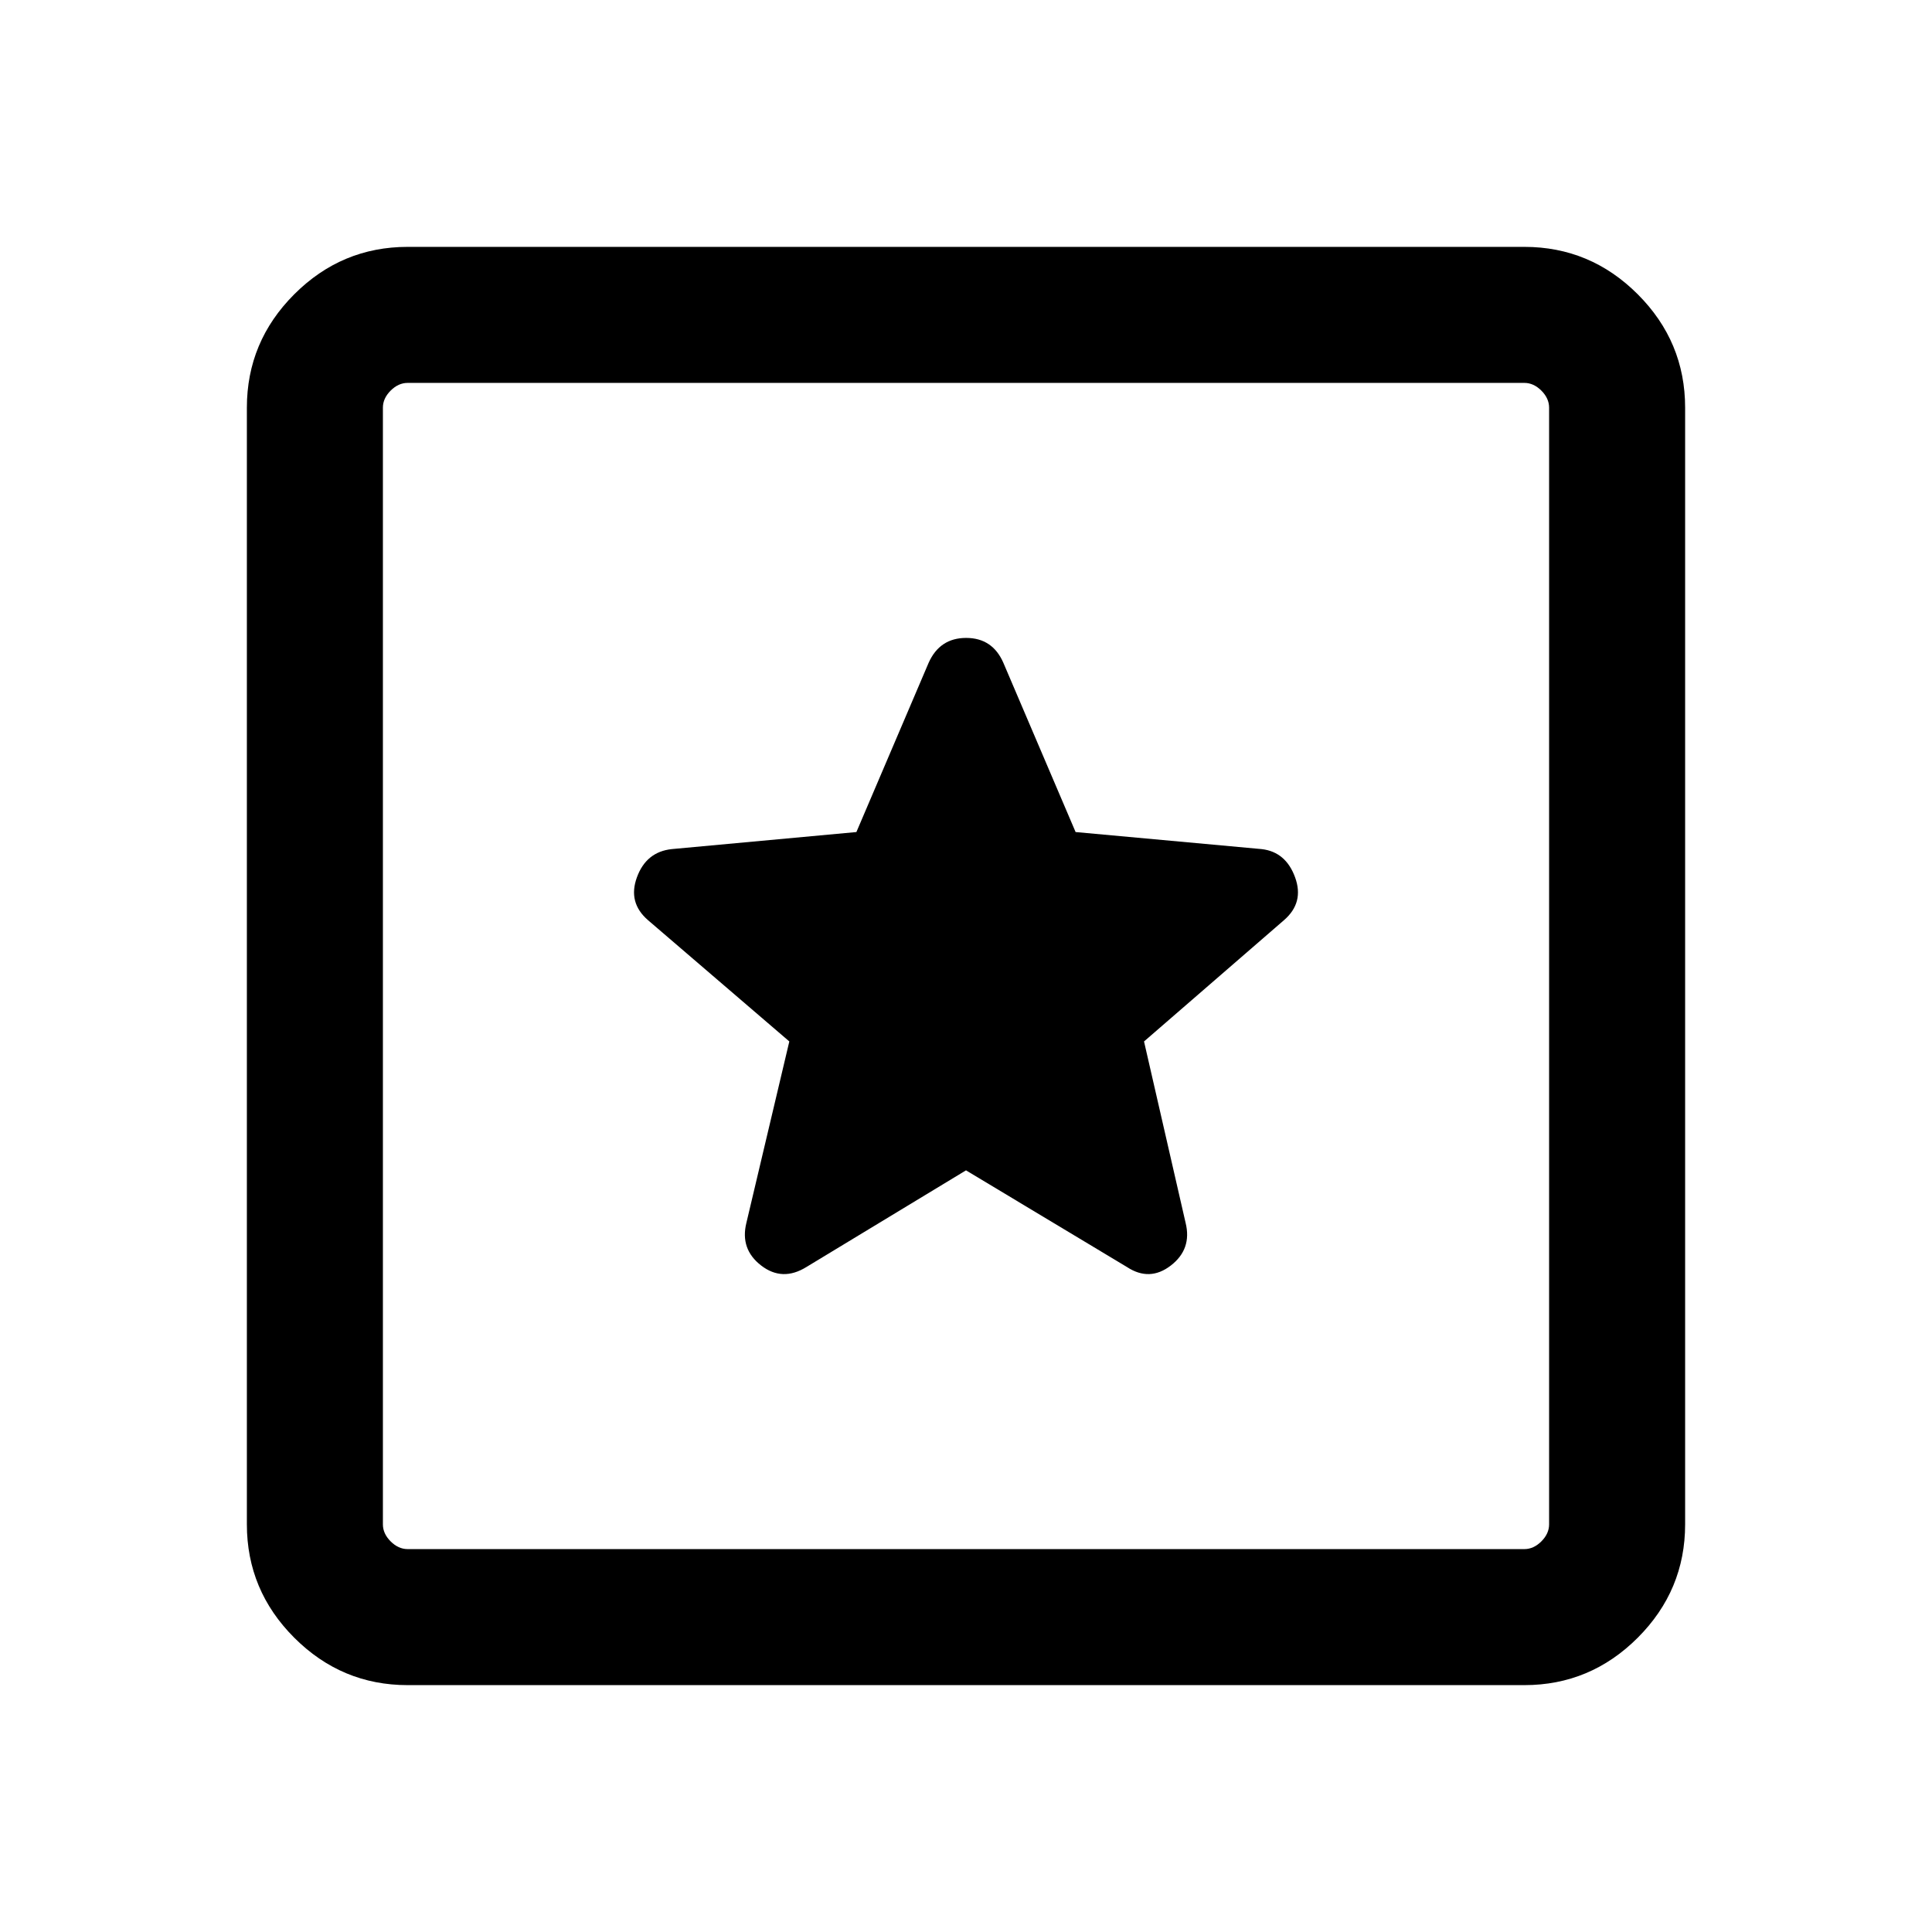 <svg xmlns="http://www.w3.org/2000/svg" height="40" viewBox="0 -960 960 960" width="40"><path d="M202.56-122.67q-32.78 0-56.34-23.55-23.55-23.56-23.55-56.34v-554.88q0-32.78 23.55-56.34 23.56-23.55 56.34-23.55h554.88q32.78 0 56.34 23.55 23.55 23.56 23.55 56.34v554.88q0 32.78-23.55 56.34-23.56 23.55-56.34 23.55H202.56Zm0-67.59h554.88q4.61 0 8.46-3.84 3.84-3.85 3.84-8.46v-554.88q0-4.61-3.84-8.46-3.85-3.84-8.46-3.84H202.56q-4.61 0-8.46 3.84-3.84 3.85-3.84 8.46v554.88q0 4.61 3.84 8.46 3.85 3.84 8.46 3.84Zm-12.3-579.48v579.48-579.48ZM480-378.46l79.95 48.02q11.28 7.41 21.83-.73 10.55-8.14 7.35-21.16l-20.67-90.18 69.51-60.23q10.16-8.75 5.54-21.35-4.61-12.6-16.56-13.99l-92.49-8.48-35.9-84.11q-5.4-12.35-18.49-12.35-13.1 0-18.63 12.35l-35.9 84.11-91.82 8.48q-12.62 1.39-17.23 13.99-4.62 12.6 5.54 21.35l70.18 60.23-21.34 90.18q-3.2 13.02 7.35 21.16t22.5.73L480-378.46Z"/></svg>